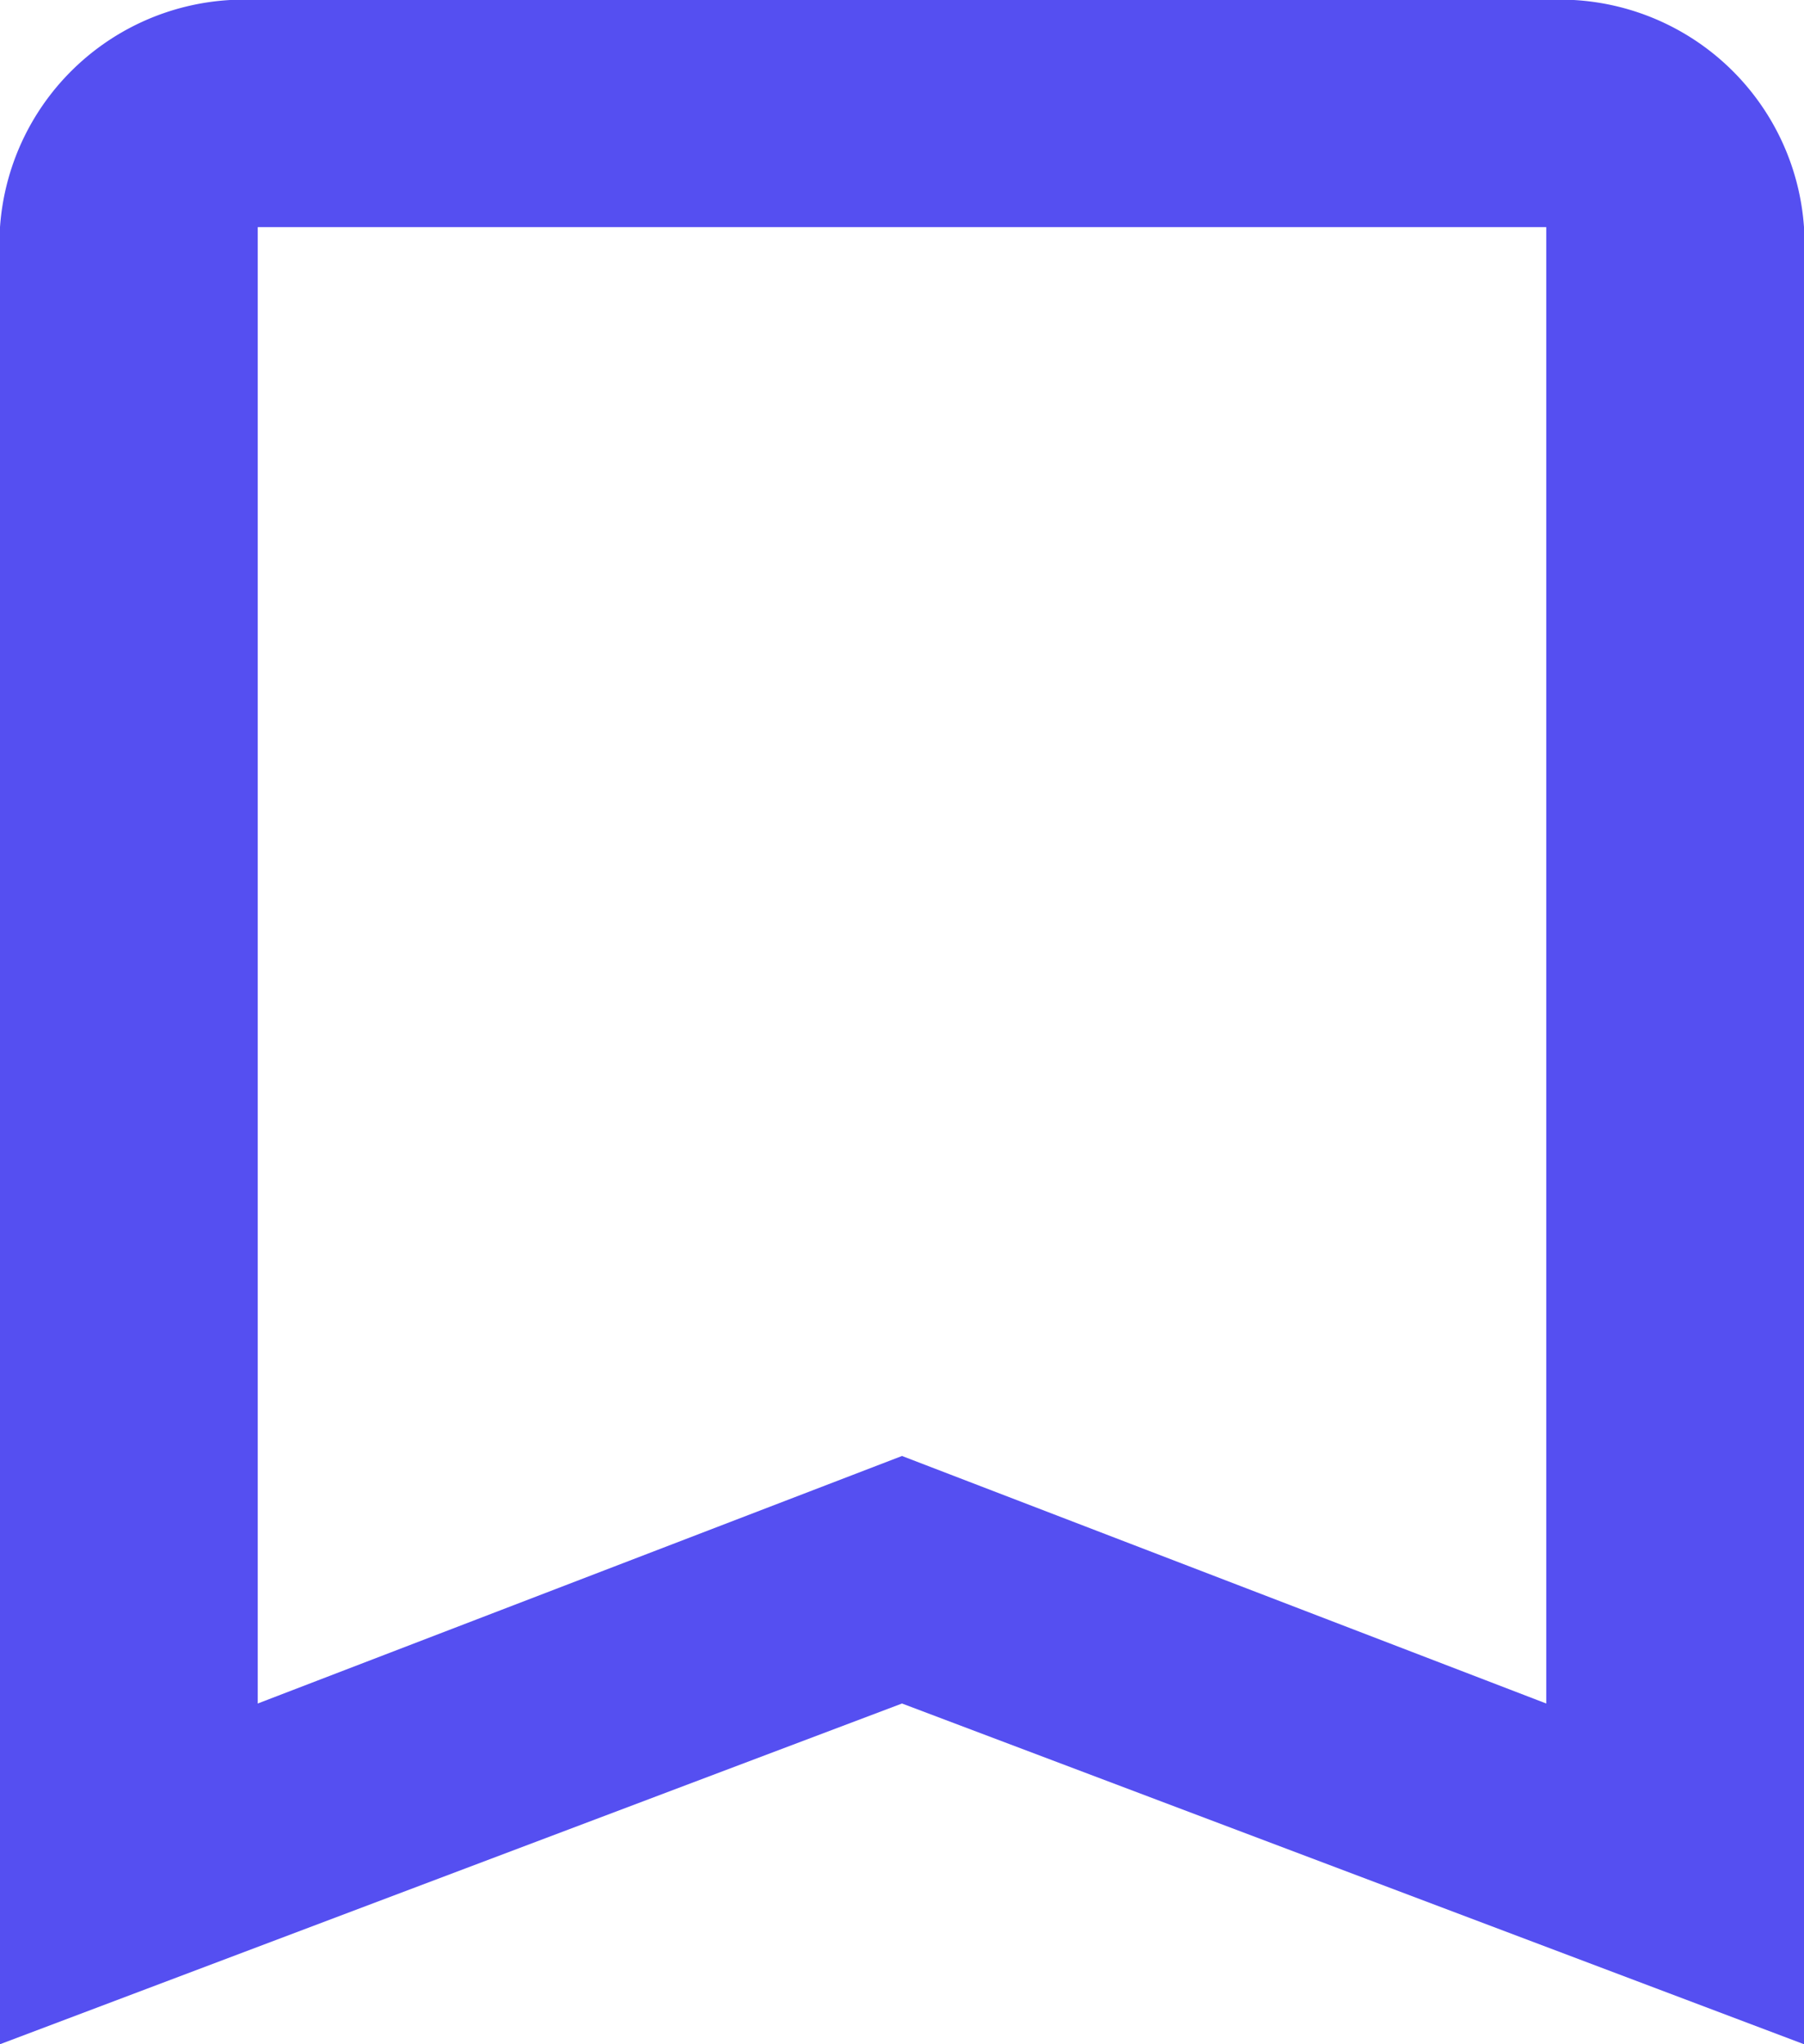 <svg xmlns="http://www.w3.org/2000/svg" width="30" height="34" viewBox="0 0 30 34">
  <path id="bookmark-icon" d="M30.714,3H9.286A4.068,4.068,0,0,0,5,6.778V37l15-5.667L35,37V6.778A4.068,4.068,0,0,0,30.714,3Zm0,28.333L20,27.216,9.286,31.333V6.778H30.714Z" transform="translate(-5 -3)" fill="#554ff1"/>
</svg>
